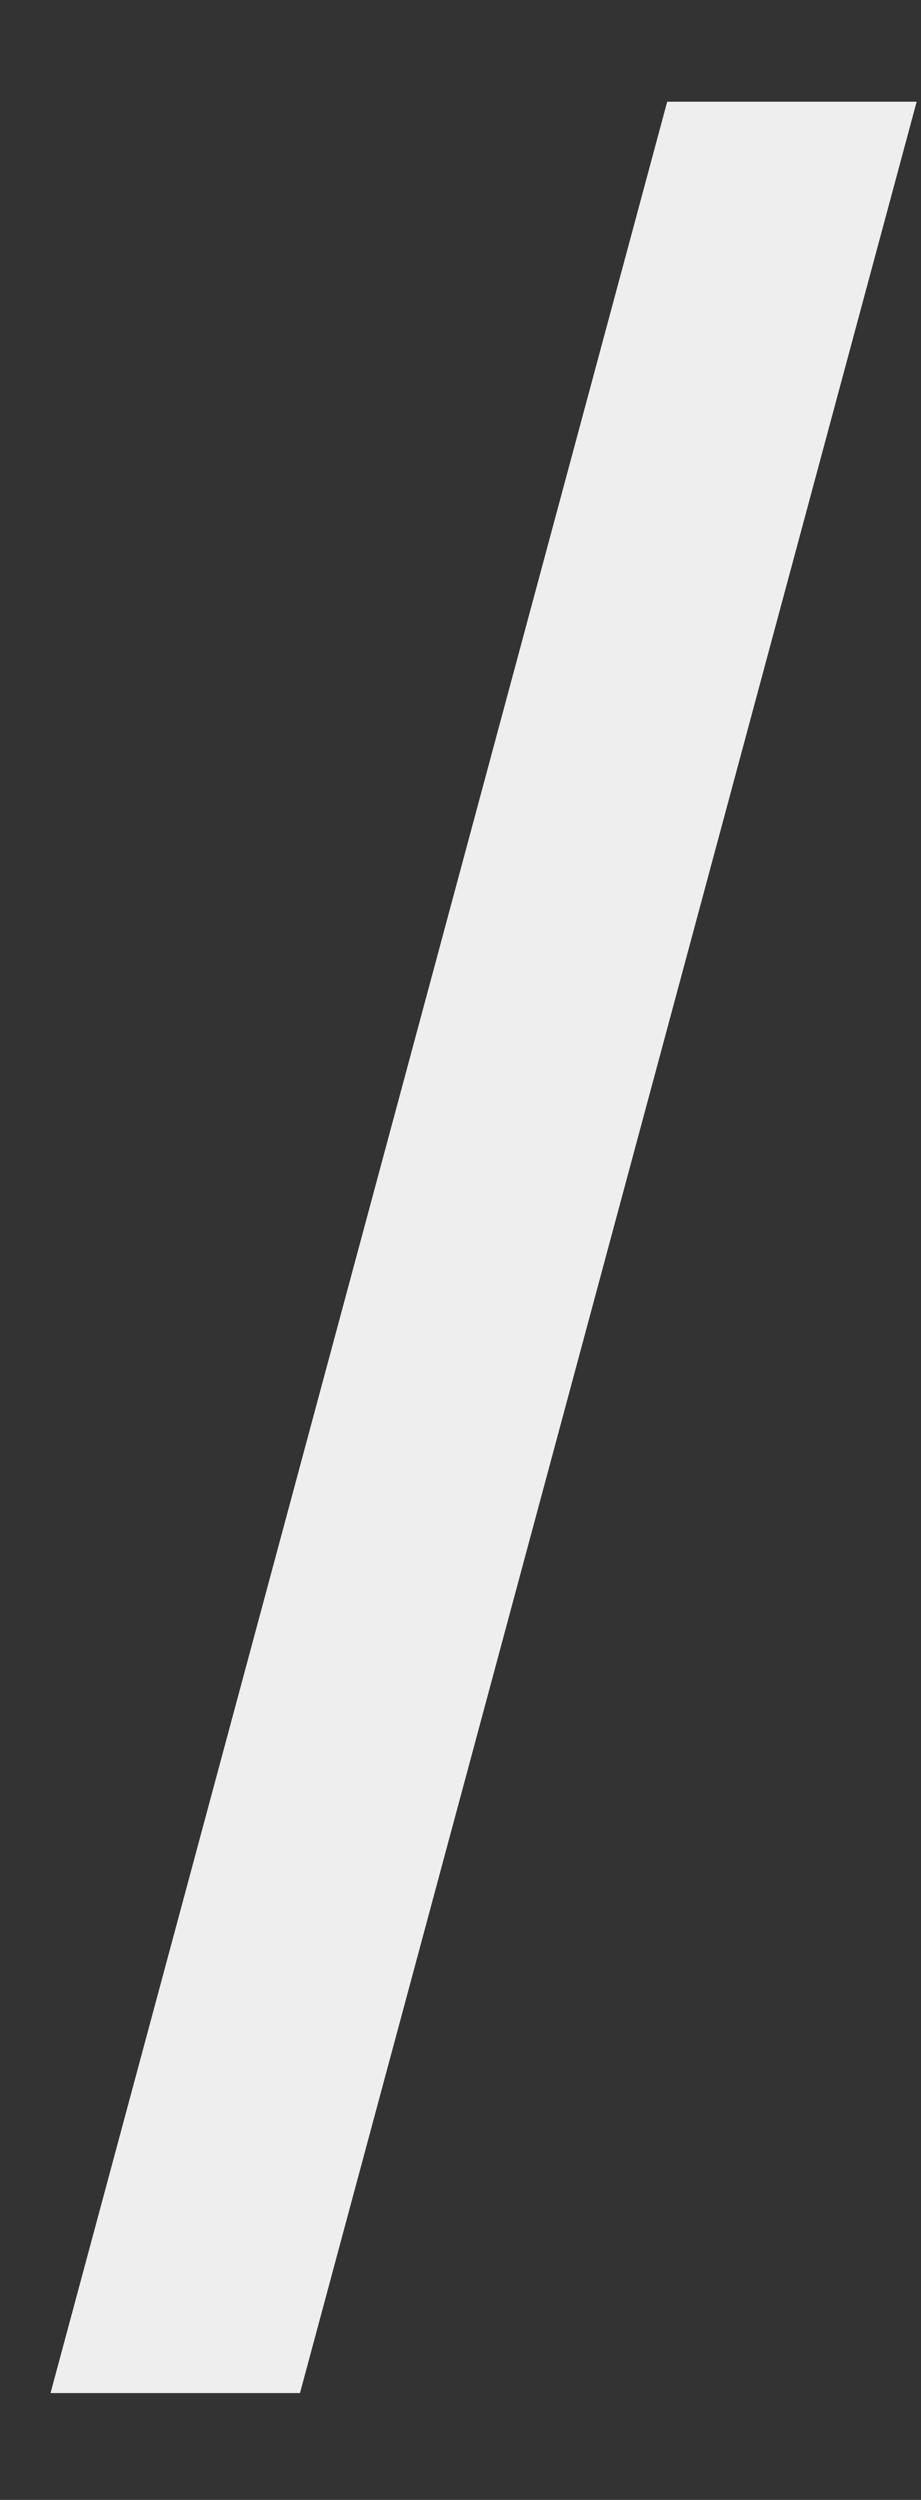 <svg width="7" height="19" viewBox="0 0 7 19" fill="none" xmlns="http://www.w3.org/2000/svg">
<rect x="0" y="0" width="7" height="19" fill="#333333" stroke="none"/>
<path d="M6.967 0.773L2.28 18.188H0.384L5.071 0.773H6.967Z" fill="#EEEEEE"/>
</svg>
